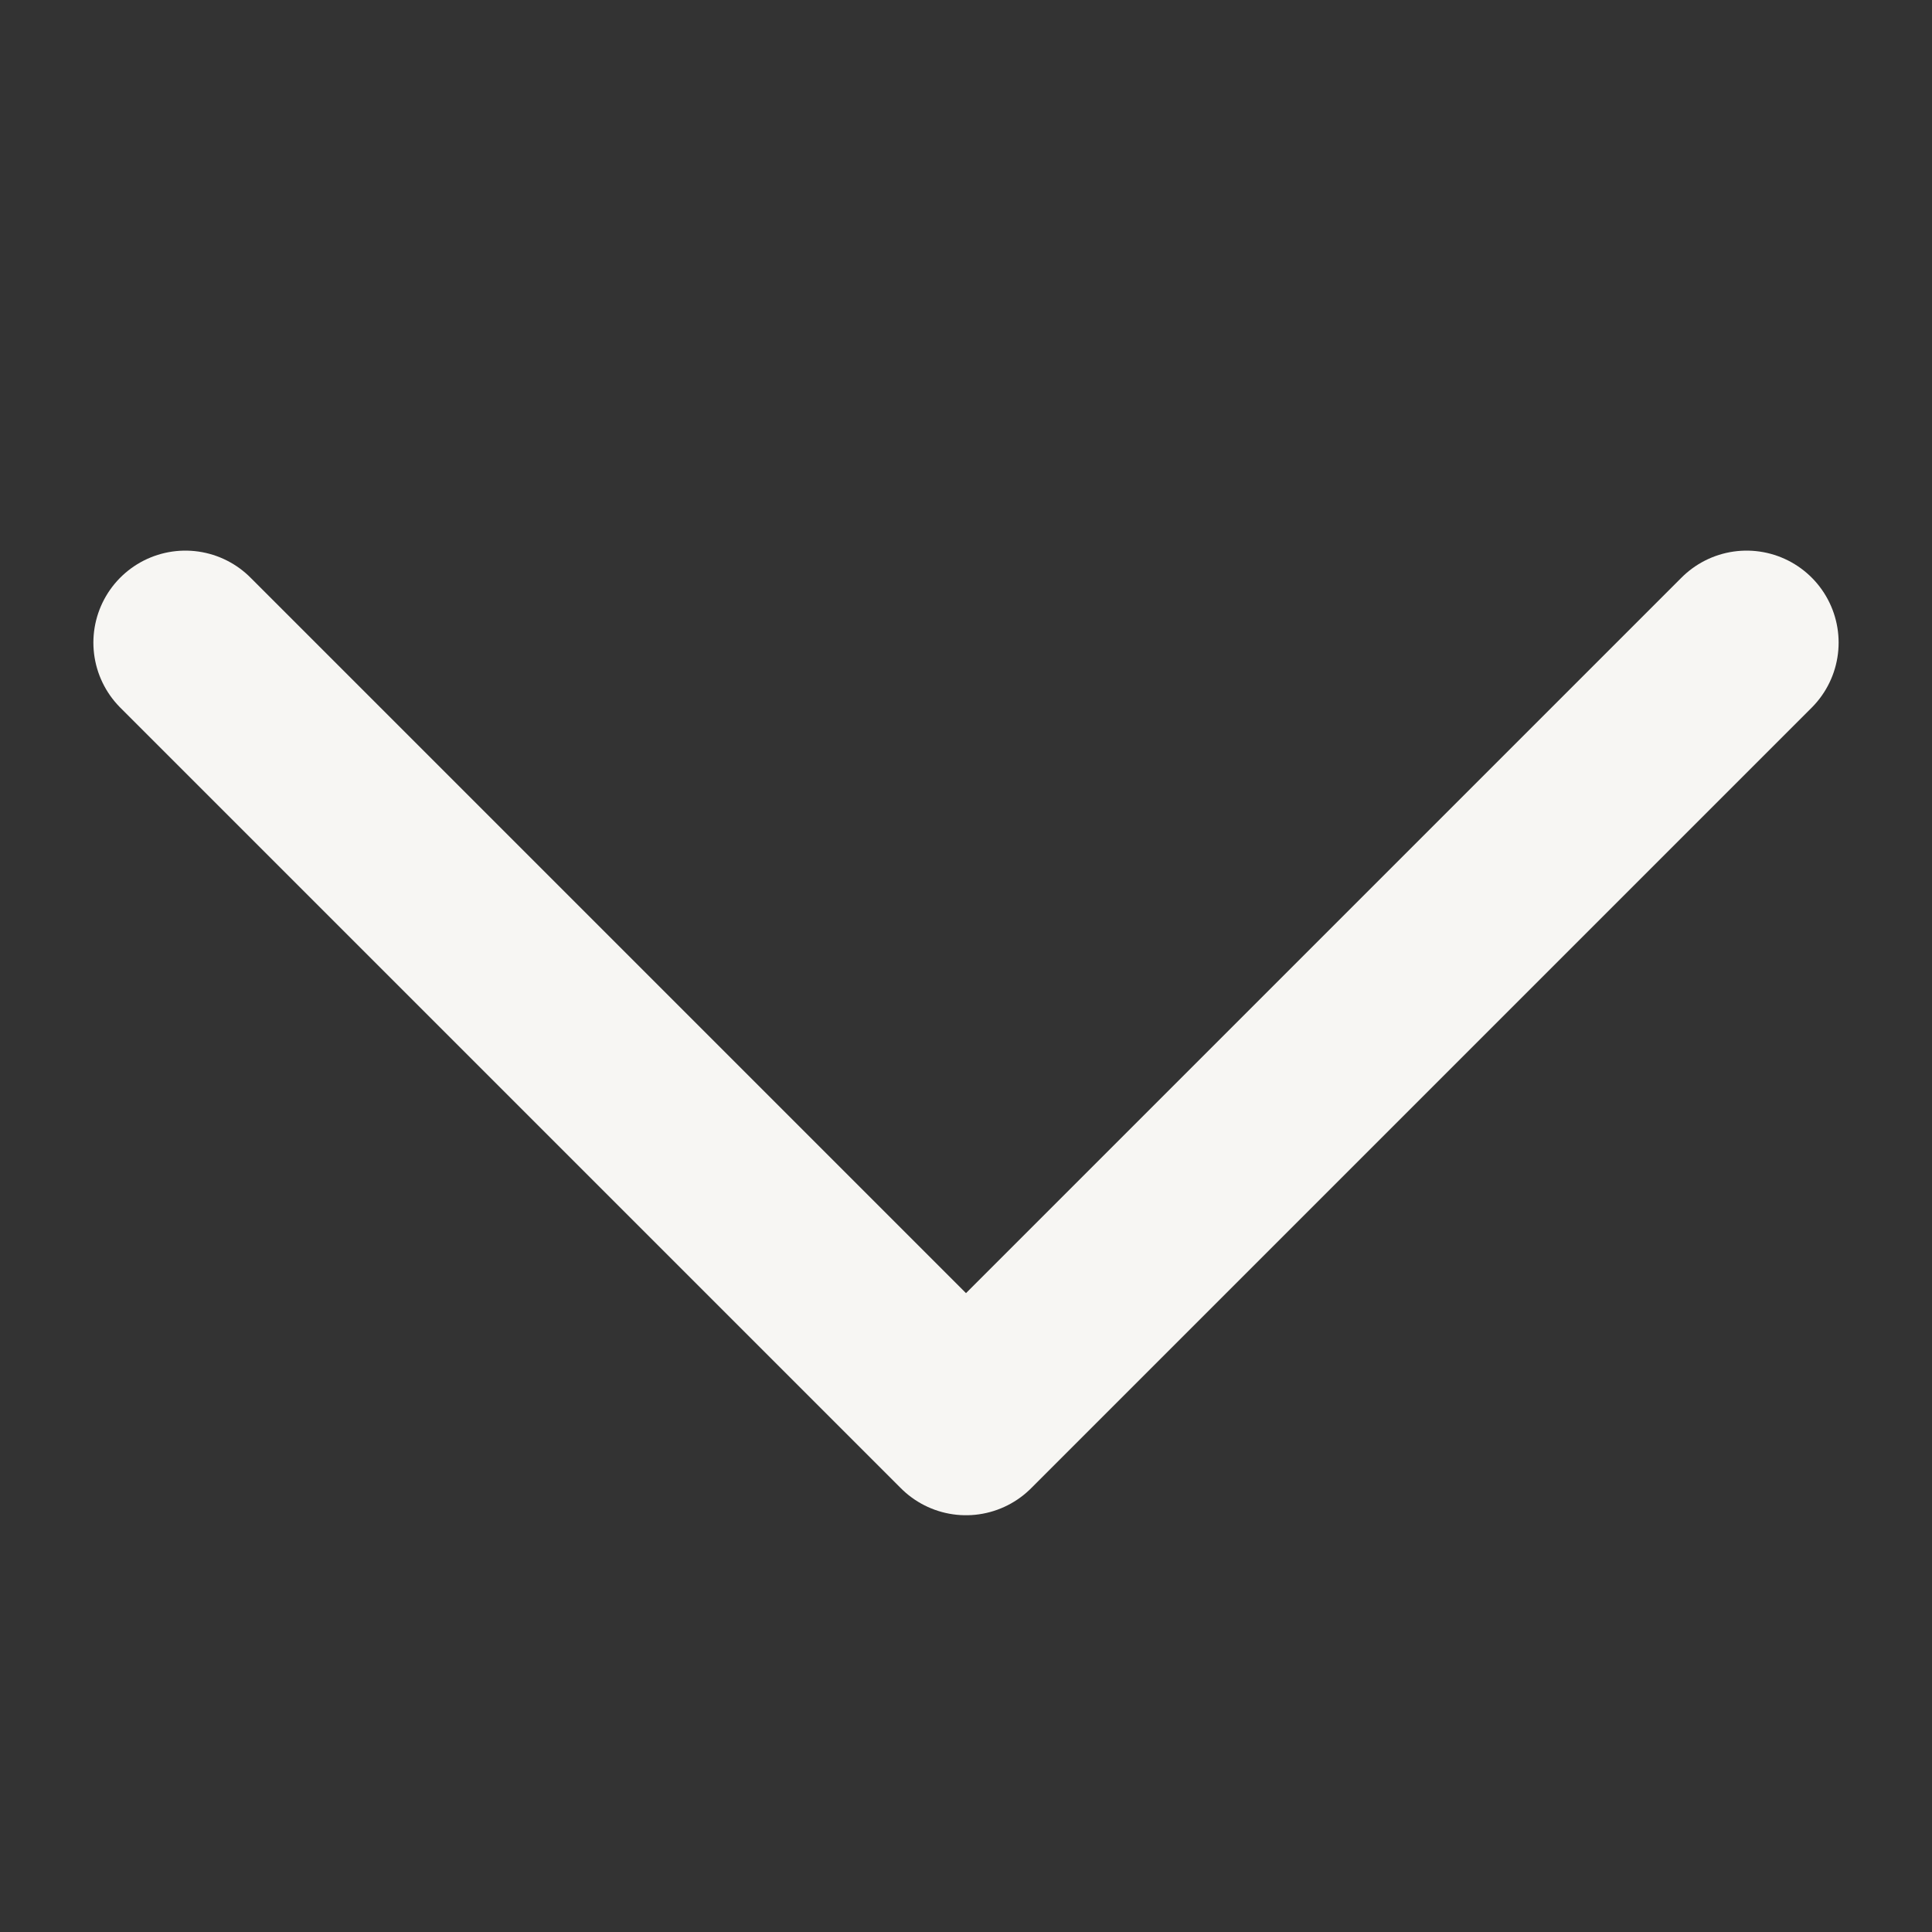 <svg fill="none" xmlns="http://www.w3.org/2000/svg" viewBox="0 0 21 21"><rect x="0" y="0" width="21" height="21" fill="#333333" stroke="none"/><g clip-path="url(#clip0)"><path d="M18.985 6.985L10.5 15.47 2.015 6.985" stroke="#F7F6F3" stroke-width="2" stroke-linecap="round" stroke-linejoin="round"/></g><defs><clipPath id="clip0"><path fill="#fff" transform="rotate(-180 10.5 10.5)" d="M0 0h21v21H0z"/></clipPath></defs></svg>